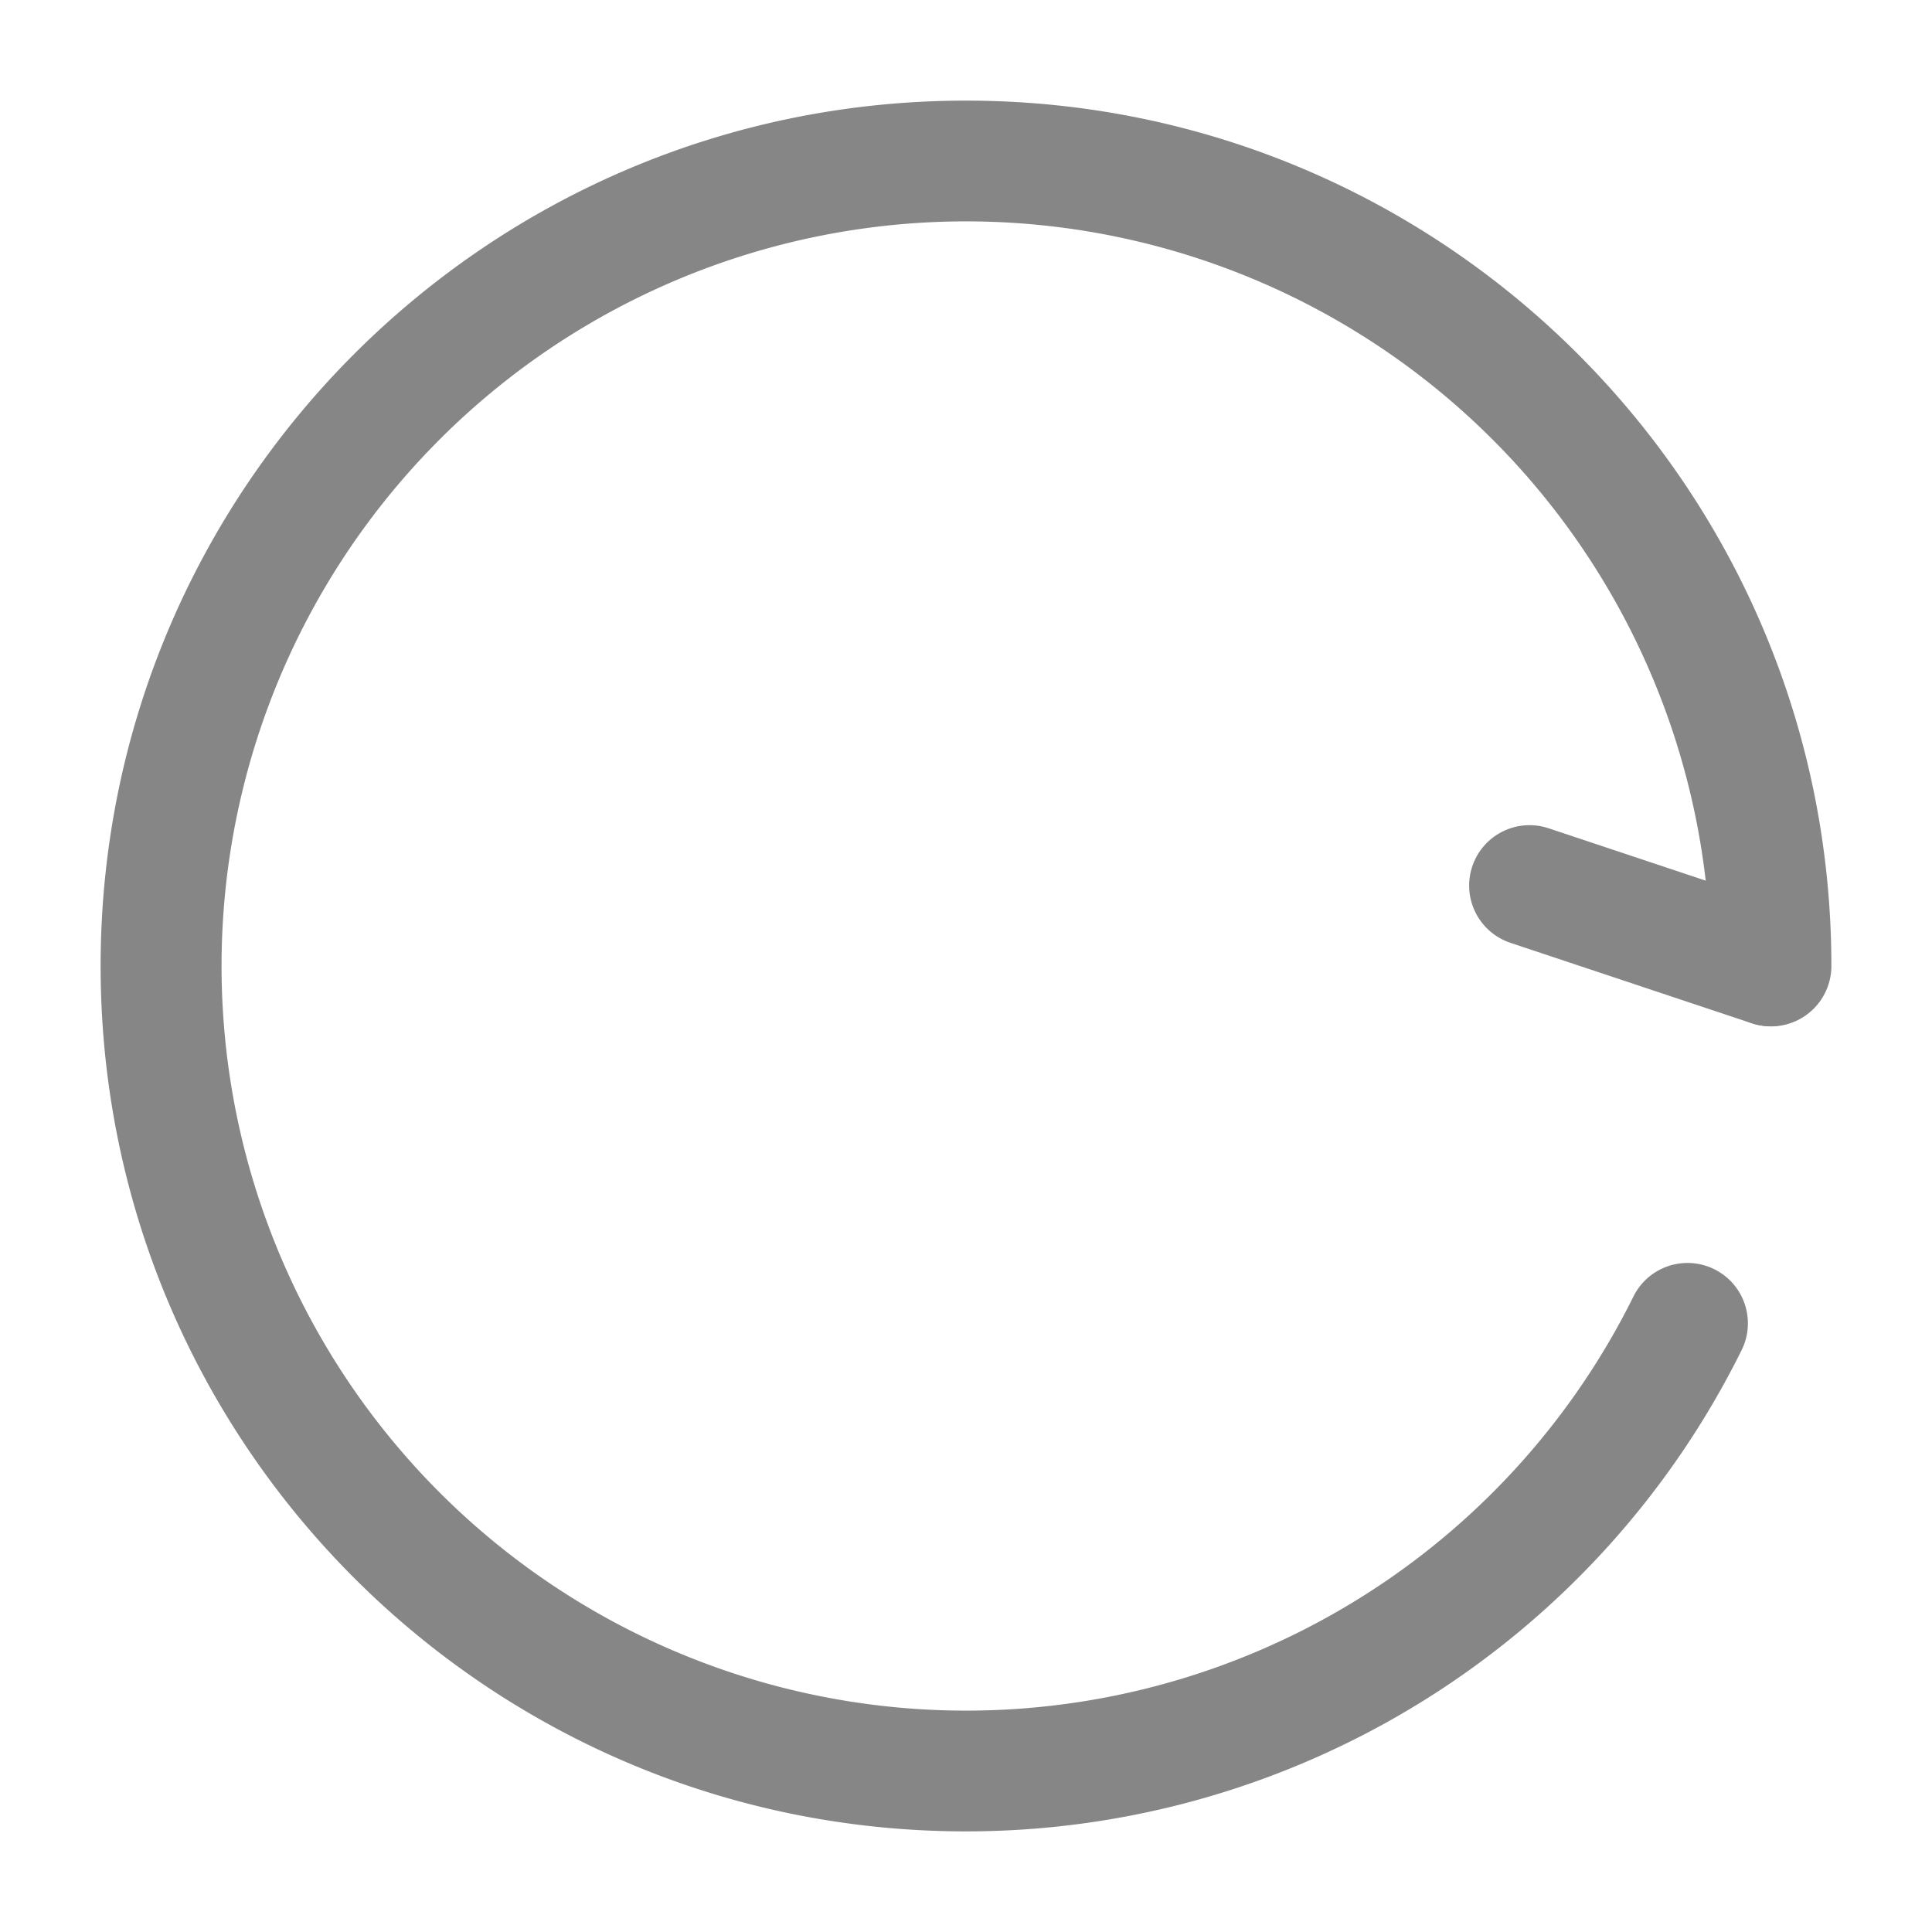 <svg width="24" height="24" fill="none" xmlns="http://www.w3.org/2000/svg">
    <path fill-rule="evenodd" clip-rule="evenodd" d="M12 2.75a9.25 9.25 0 1 0 8.289 13.36.75.75 0 1 1 1.343.668A10.75 10.75 0 0 1 12 22.75C6.063 22.75 1.25 17.937 1.25 12S6.063 1.25 12 1.25 22.75 6.063 22.75 12a.75.75 0 0 1-1.5 0A9.25 9.25 0 0 0 12 2.75Z" fill="#868686"/>
    <path fill-rule="evenodd" clip-rule="evenodd" d="M18.289 10.763a.75.75 0 0 1 .948-.474l3 1a.75.75 0 0 1-.474 1.423l-3-1a.75.75 0 0 1-.474-.949Z" fill="#868686"/>
</svg>
